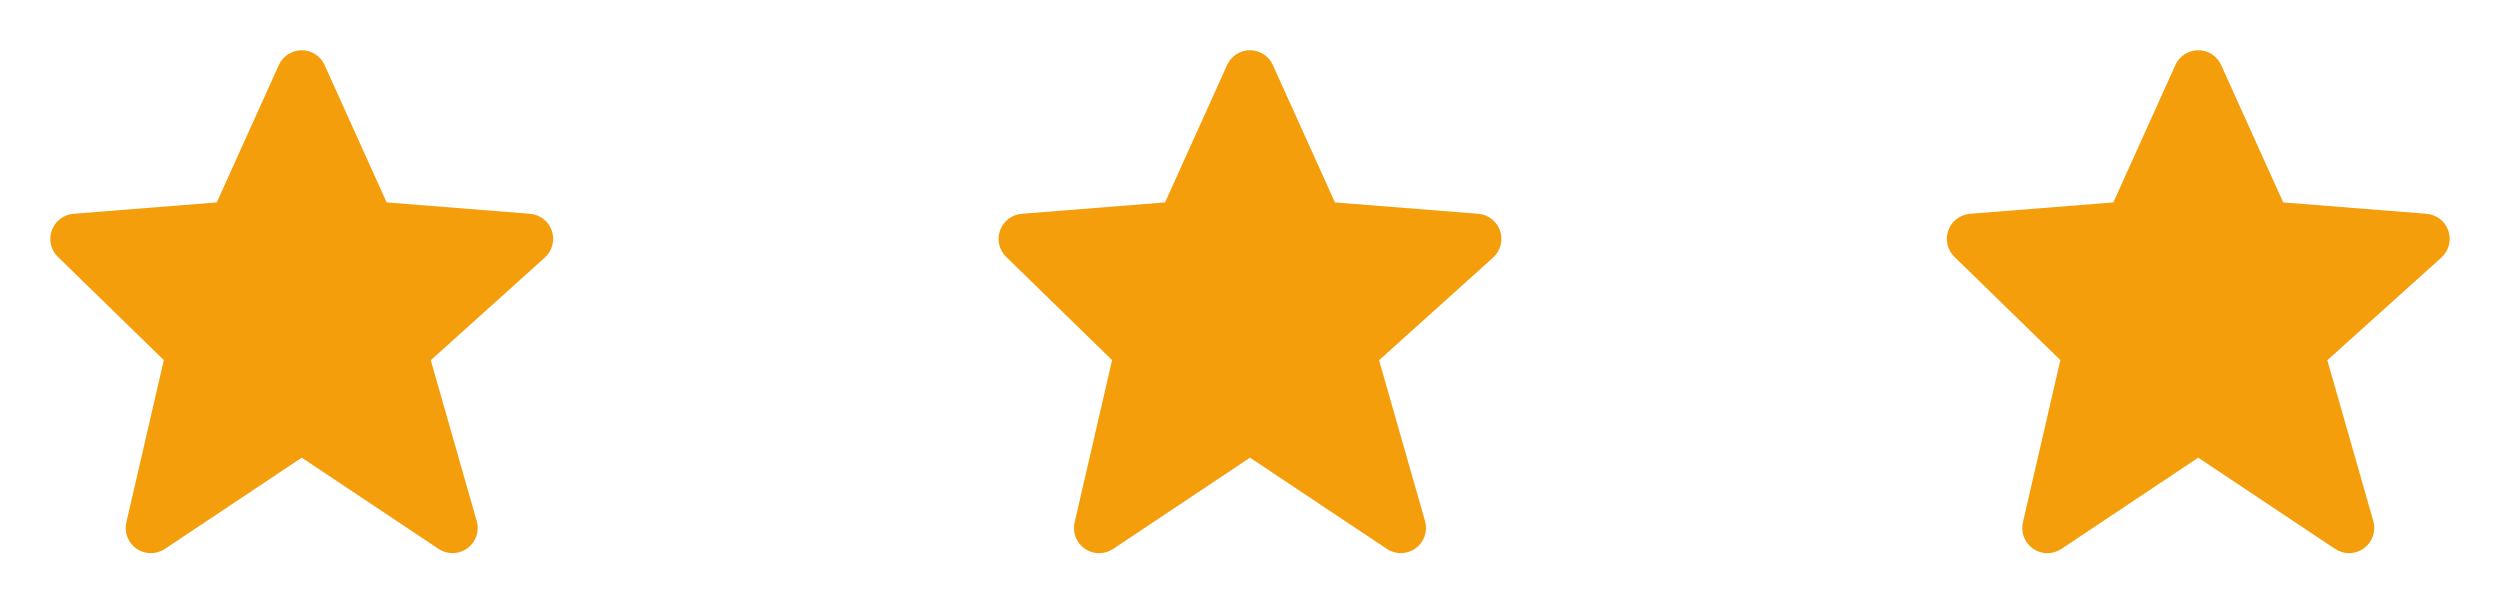 <svg width="116" height="28" viewBox="0 0 116 28" fill="none" xmlns="http://www.w3.org/2000/svg">
<path d="M25.605 10.709C25.532 10.493 25.397 10.303 25.217 10.163C25.037 10.023 24.82 9.938 24.592 9.92L17.941 9.392L15.063 3.021C14.971 2.815 14.822 2.641 14.634 2.519C14.445 2.396 14.225 2.331 14.001 2.331C13.776 2.331 13.556 2.396 13.367 2.518C13.178 2.64 13.029 2.814 12.937 3.019L10.059 9.392L3.408 9.92C3.185 9.938 2.971 10.02 2.793 10.155C2.614 10.291 2.479 10.476 2.403 10.687C2.327 10.898 2.313 11.126 2.363 11.344C2.413 11.563 2.525 11.762 2.686 11.919L7.601 16.71L5.863 24.238C5.81 24.465 5.827 24.704 5.911 24.922C5.996 25.14 6.144 25.328 6.336 25.461C6.529 25.594 6.756 25.666 6.99 25.667C7.224 25.669 7.453 25.601 7.648 25.471L14 21.236L20.353 25.471C20.551 25.603 20.786 25.671 21.024 25.665C21.263 25.66 21.494 25.582 21.687 25.441C21.879 25.301 22.024 25.105 22.102 24.879C22.18 24.654 22.187 24.41 22.122 24.18L19.989 16.714L25.281 11.951C25.627 11.639 25.754 11.151 25.605 10.709V10.709Z" fill="#F59E0B"/>
<path d="M69.605 10.709C69.532 10.493 69.397 10.303 69.217 10.163C69.037 10.023 68.82 9.938 68.592 9.92L61.941 9.392L59.063 3.021C58.971 2.815 58.822 2.641 58.634 2.519C58.445 2.396 58.225 2.331 58.001 2.331C57.776 2.331 57.556 2.396 57.367 2.518C57.178 2.64 57.029 2.814 56.937 3.019L54.059 9.392L47.408 9.92C47.185 9.938 46.971 10.02 46.793 10.155C46.614 10.291 46.479 10.476 46.403 10.687C46.327 10.898 46.313 11.126 46.363 11.344C46.413 11.563 46.525 11.762 46.686 11.919L51.601 16.71L49.863 24.238C49.81 24.465 49.827 24.704 49.911 24.922C49.996 25.14 50.144 25.328 50.336 25.461C50.529 25.594 50.757 25.666 50.99 25.667C51.224 25.669 51.453 25.601 51.648 25.471L58 21.236L64.353 25.471C64.551 25.603 64.786 25.671 65.024 25.665C65.263 25.66 65.494 25.582 65.687 25.441C65.879 25.301 66.025 25.105 66.102 24.879C66.18 24.654 66.187 24.41 66.123 24.18L63.989 16.714L69.281 11.951C69.627 11.639 69.754 11.151 69.605 10.709V10.709Z" fill="#F59E0B"/>
<path d="M113.605 10.709C113.532 10.493 113.397 10.303 113.217 10.163C113.037 10.023 112.82 9.938 112.592 9.92L105.941 9.392L103.063 3.021C102.971 2.815 102.822 2.641 102.634 2.519C102.445 2.396 102.225 2.331 102.001 2.331C101.776 2.331 101.556 2.396 101.367 2.518C101.179 2.64 101.029 2.814 100.937 3.019L98.059 9.392L91.408 9.92C91.185 9.938 90.971 10.02 90.793 10.155C90.614 10.291 90.479 10.476 90.403 10.687C90.327 10.898 90.313 11.126 90.363 11.344C90.413 11.563 90.525 11.762 90.686 11.919L95.601 16.71L93.863 24.238C93.81 24.465 93.827 24.704 93.911 24.922C93.996 25.14 94.144 25.328 94.336 25.461C94.529 25.594 94.757 25.666 94.99 25.667C95.224 25.669 95.453 25.601 95.648 25.471L102 21.236L108.353 25.471C108.551 25.603 108.786 25.671 109.024 25.665C109.263 25.66 109.494 25.582 109.687 25.441C109.879 25.301 110.024 25.105 110.102 24.879C110.18 24.654 110.187 24.41 110.123 24.18L107.989 16.714L113.281 11.951C113.627 11.639 113.754 11.151 113.605 10.709V10.709Z" fill="#F59E0B"/>
</svg>
